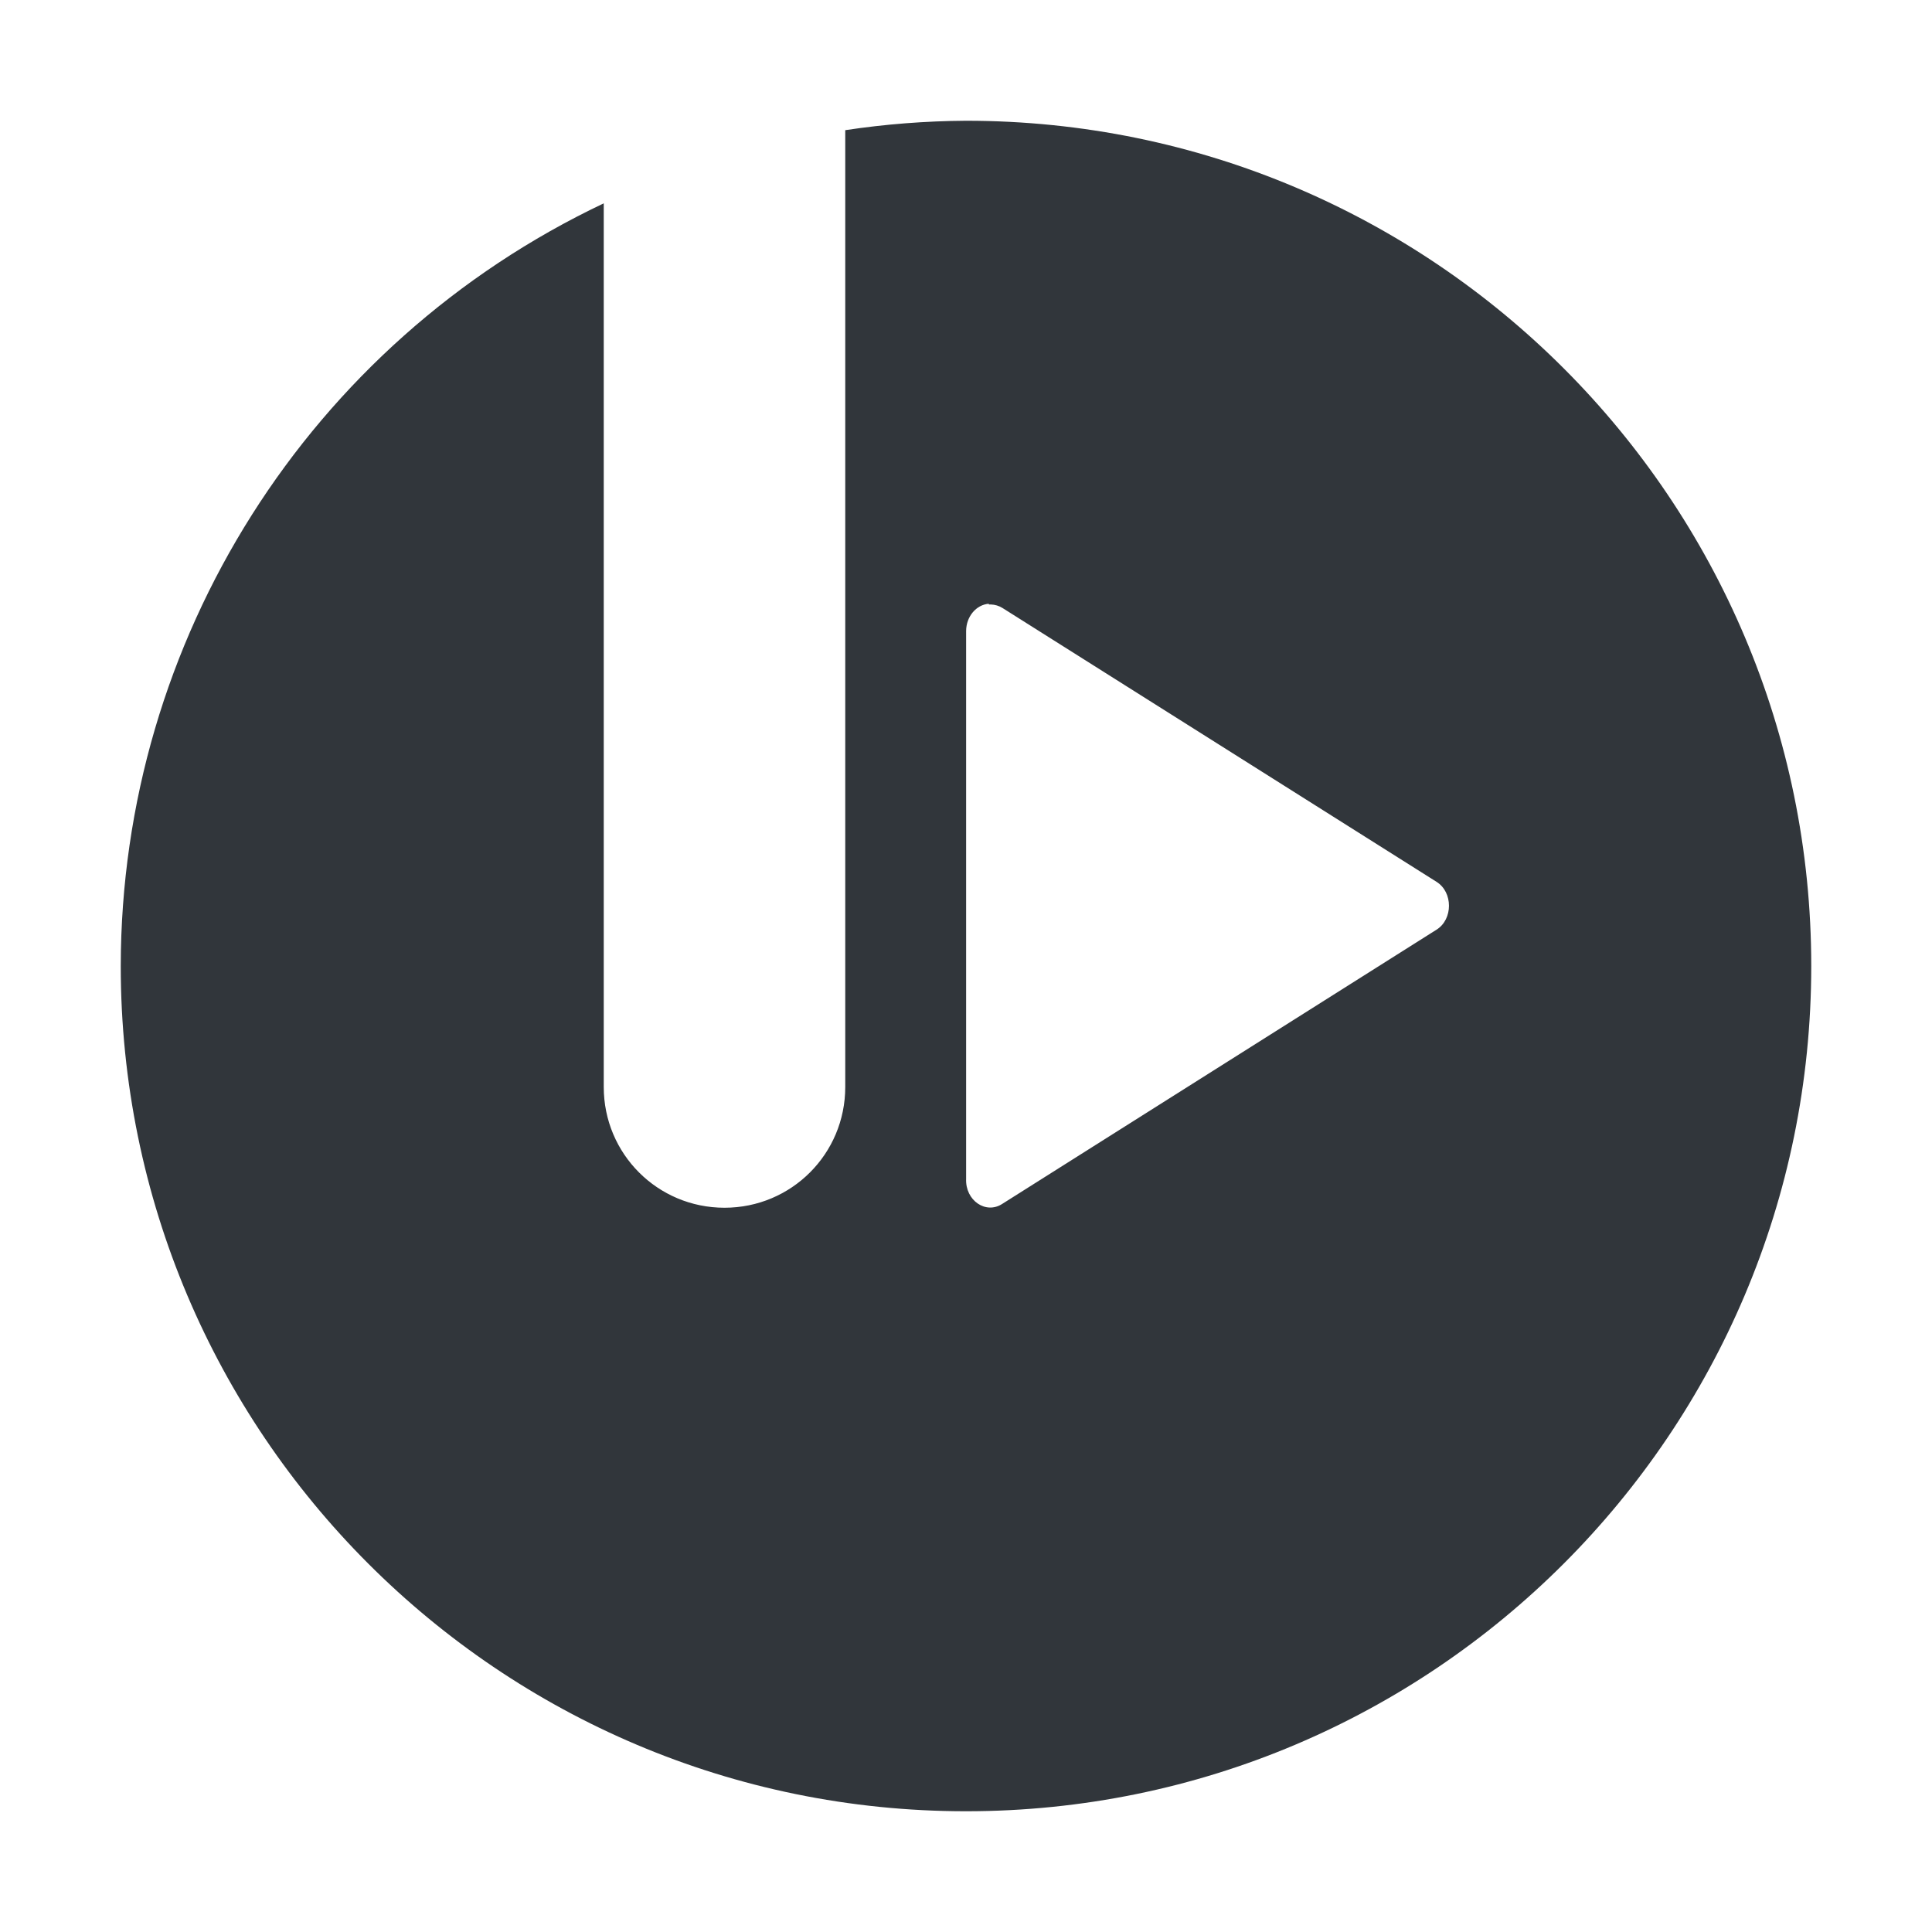 <svg height="16" width="16" xmlns="http://www.w3.org/2000/svg"><path d="m8 1c-.335.002-.669.028-1 .078v7.924c0 .554-.446 1-1 1s-1-.446-1-1v-7.318c-2.44 1.157-3.997 3.616-4 6.316 0 3.866 3.134 7 7 7s7-3.134 7-7-3.134-7-7-7zm .188 4 .002.006c.005-0.0.01-0.0.016 0 .034.001.067.011.096.029l3.595 2.268c.137.086.137.31 0 .396l-3.595 2.27c-.137.091-.309-.027-.301-.207v-4.537c.001-.119.083-.217.188-.225z" fill="#31363b"/></svg>